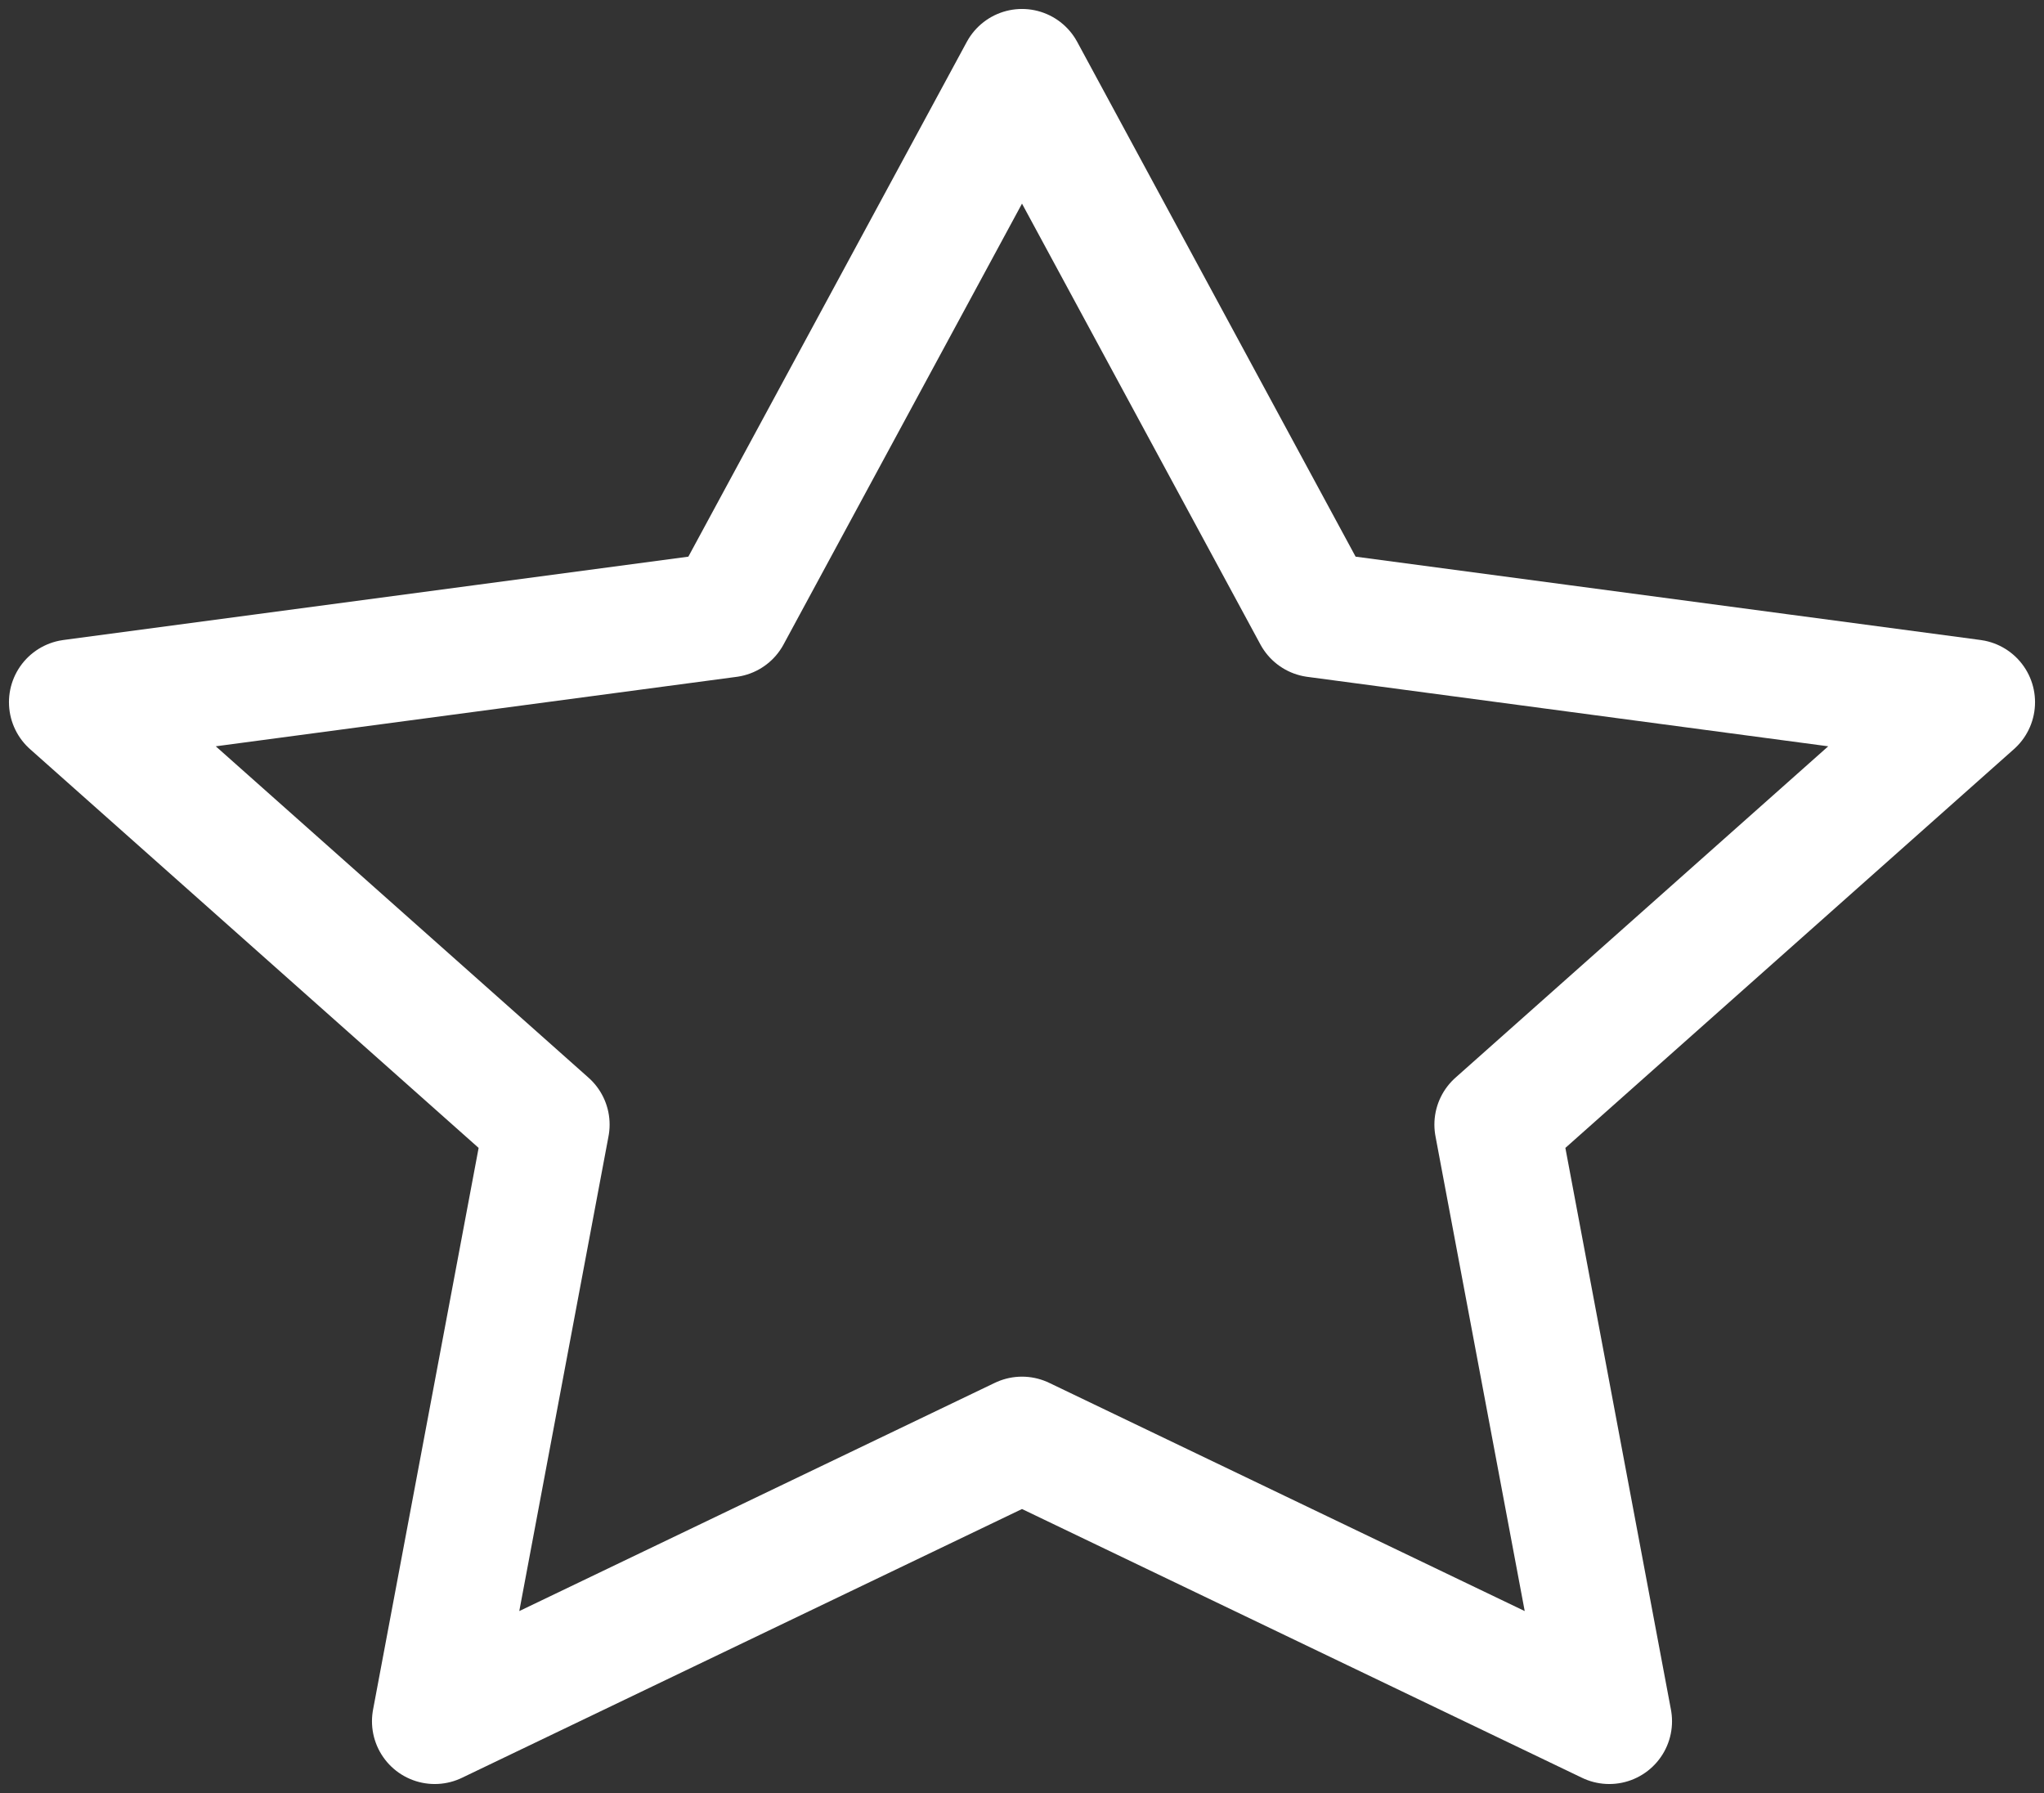 <svg width="57" height="50" viewBox="0 0 57 50" fill="none" xmlns="http://www.w3.org/2000/svg">
<rect x="0" y="0" width="57" height="50" fill="#333333" stroke="none"/>
<path d="M28.5 2L36.688 17.14L55 19.582L41.75 31.361L44.877 48L28.5 40.14L12.123 48L15.25 31.361L2 19.582L20.311 17.14L28.5 2Z" stroke="white" stroke-width="3.5" stroke-linecap="round" stroke-linejoin="round"/>
</svg>
